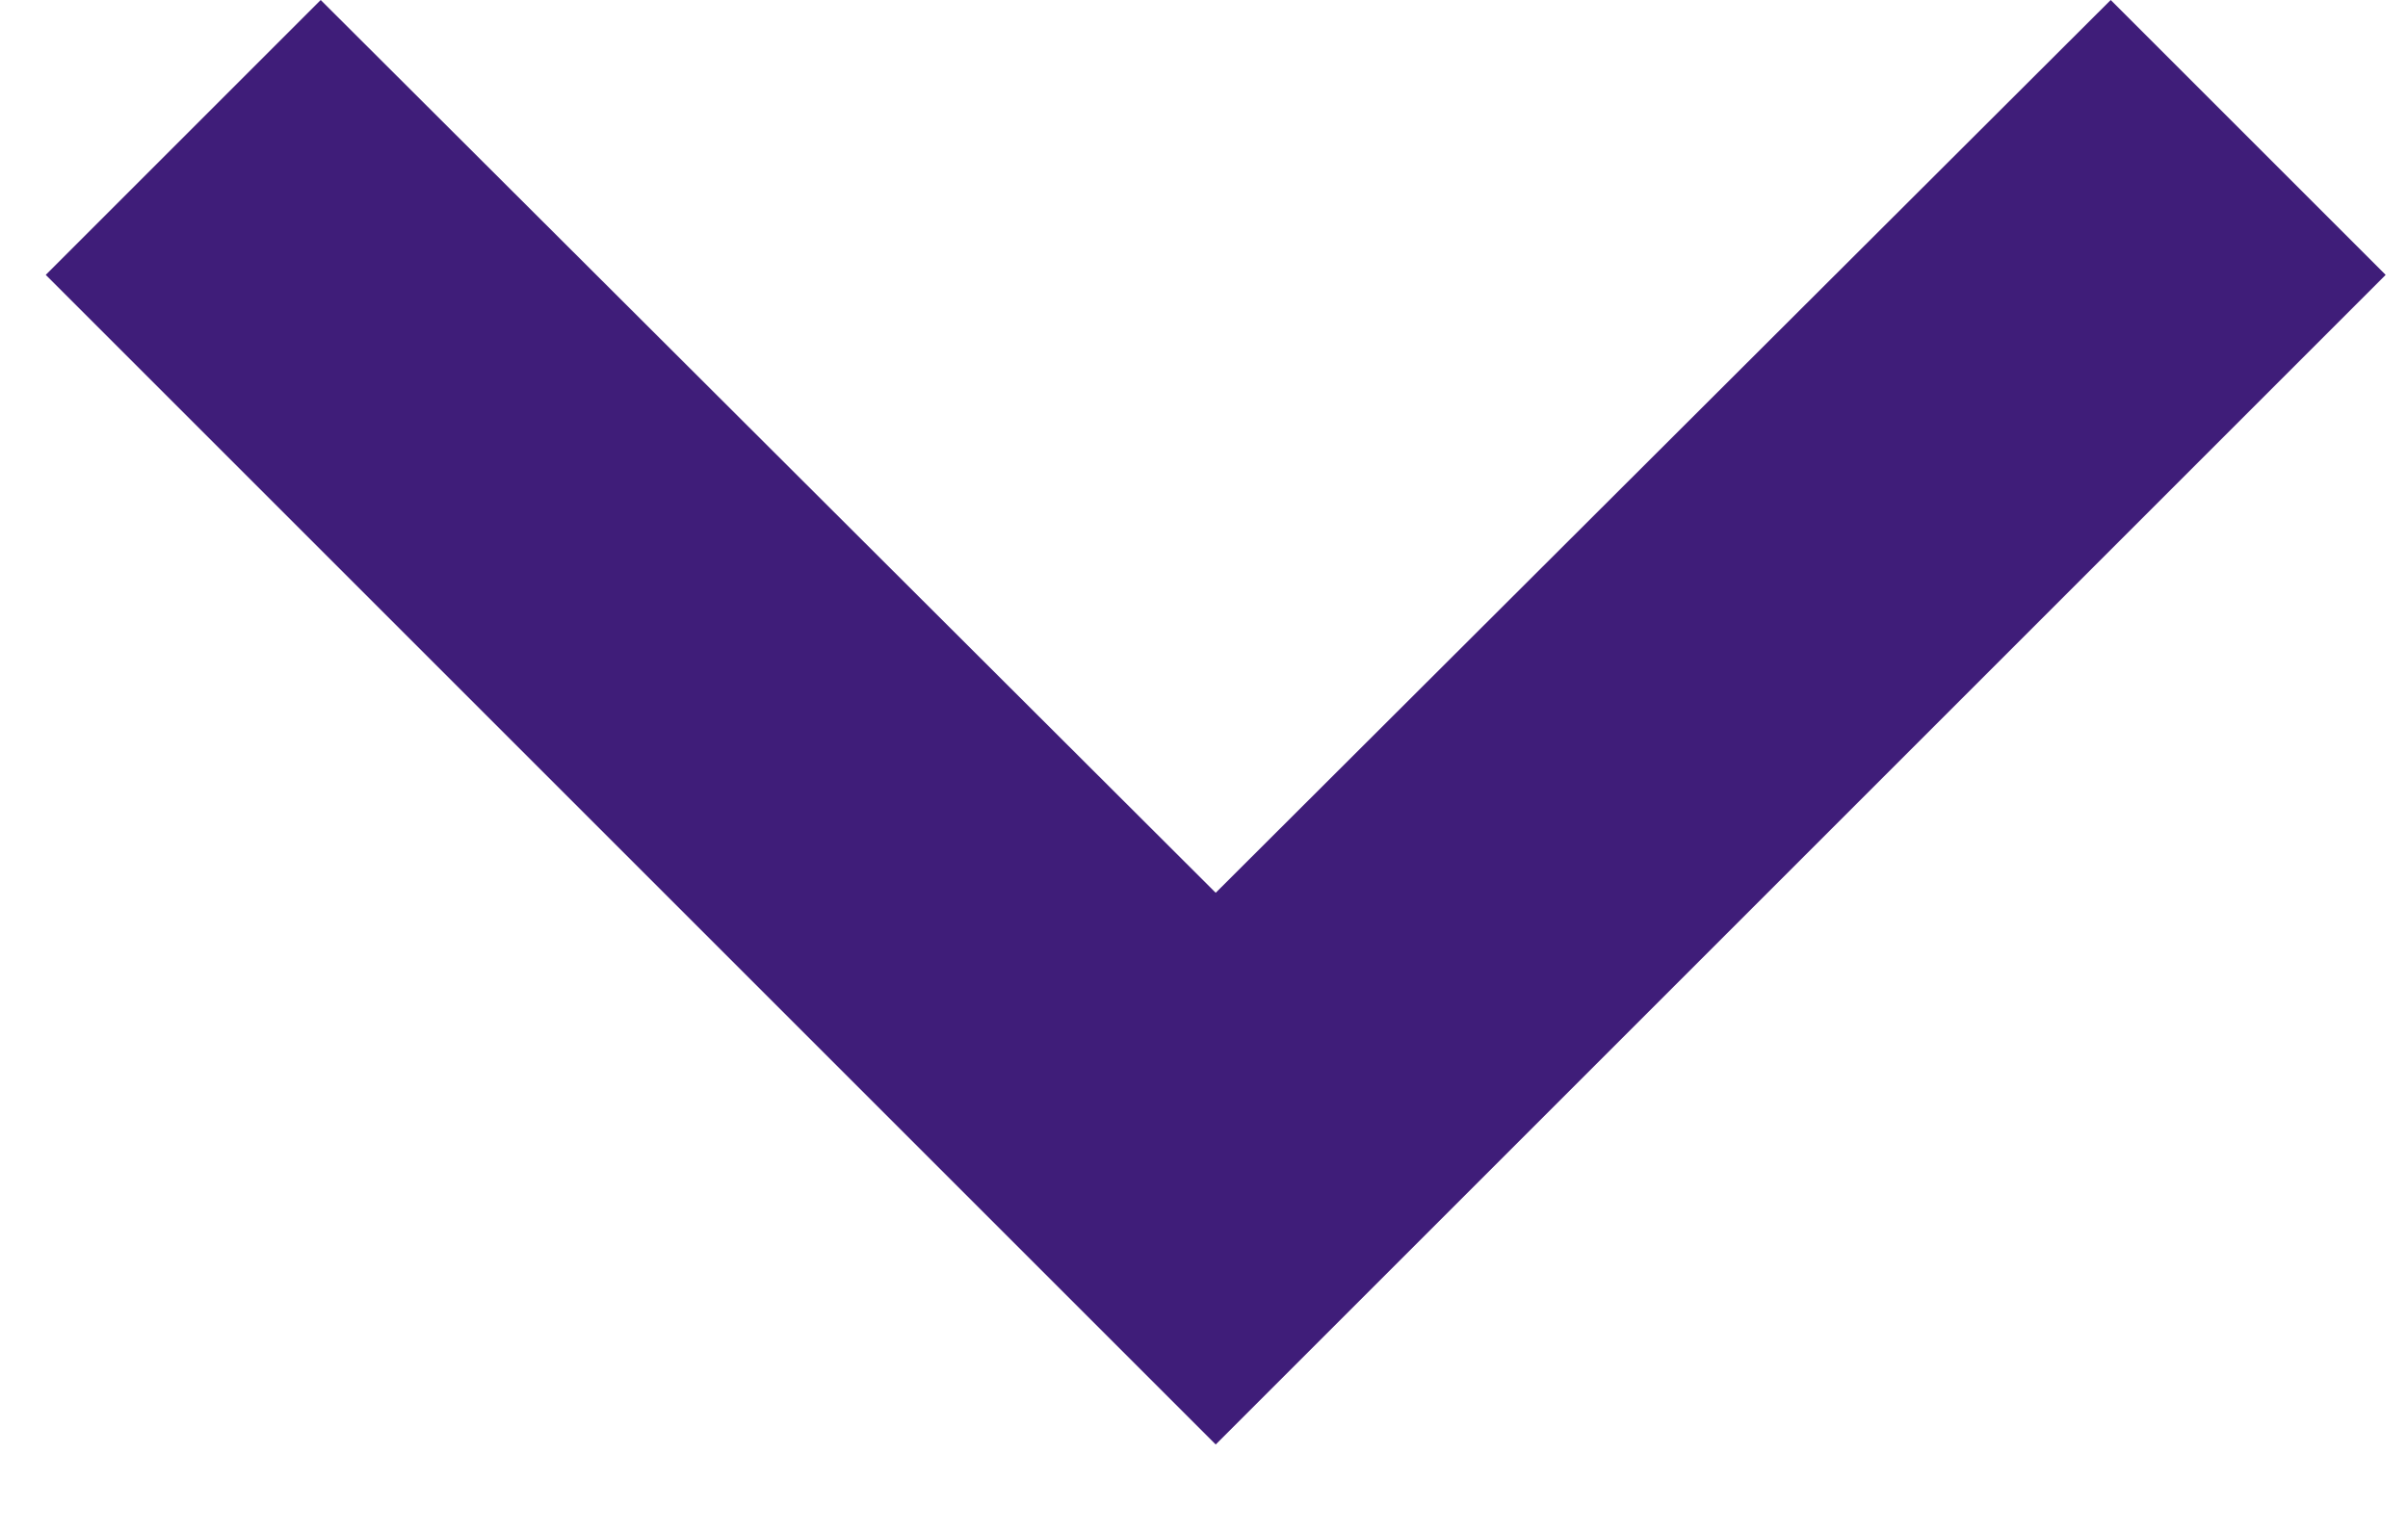 <svg width="22" height="14" viewBox="0 0 22 14" fill="none" xmlns="http://www.w3.org/2000/svg">
<path d="M2.93 0L11.107 8.159L19.284 0L21.796 2.512L11.107 13.201L0.418 2.512L2.93 0Z" fill="#3F1D79"/>
</svg>
